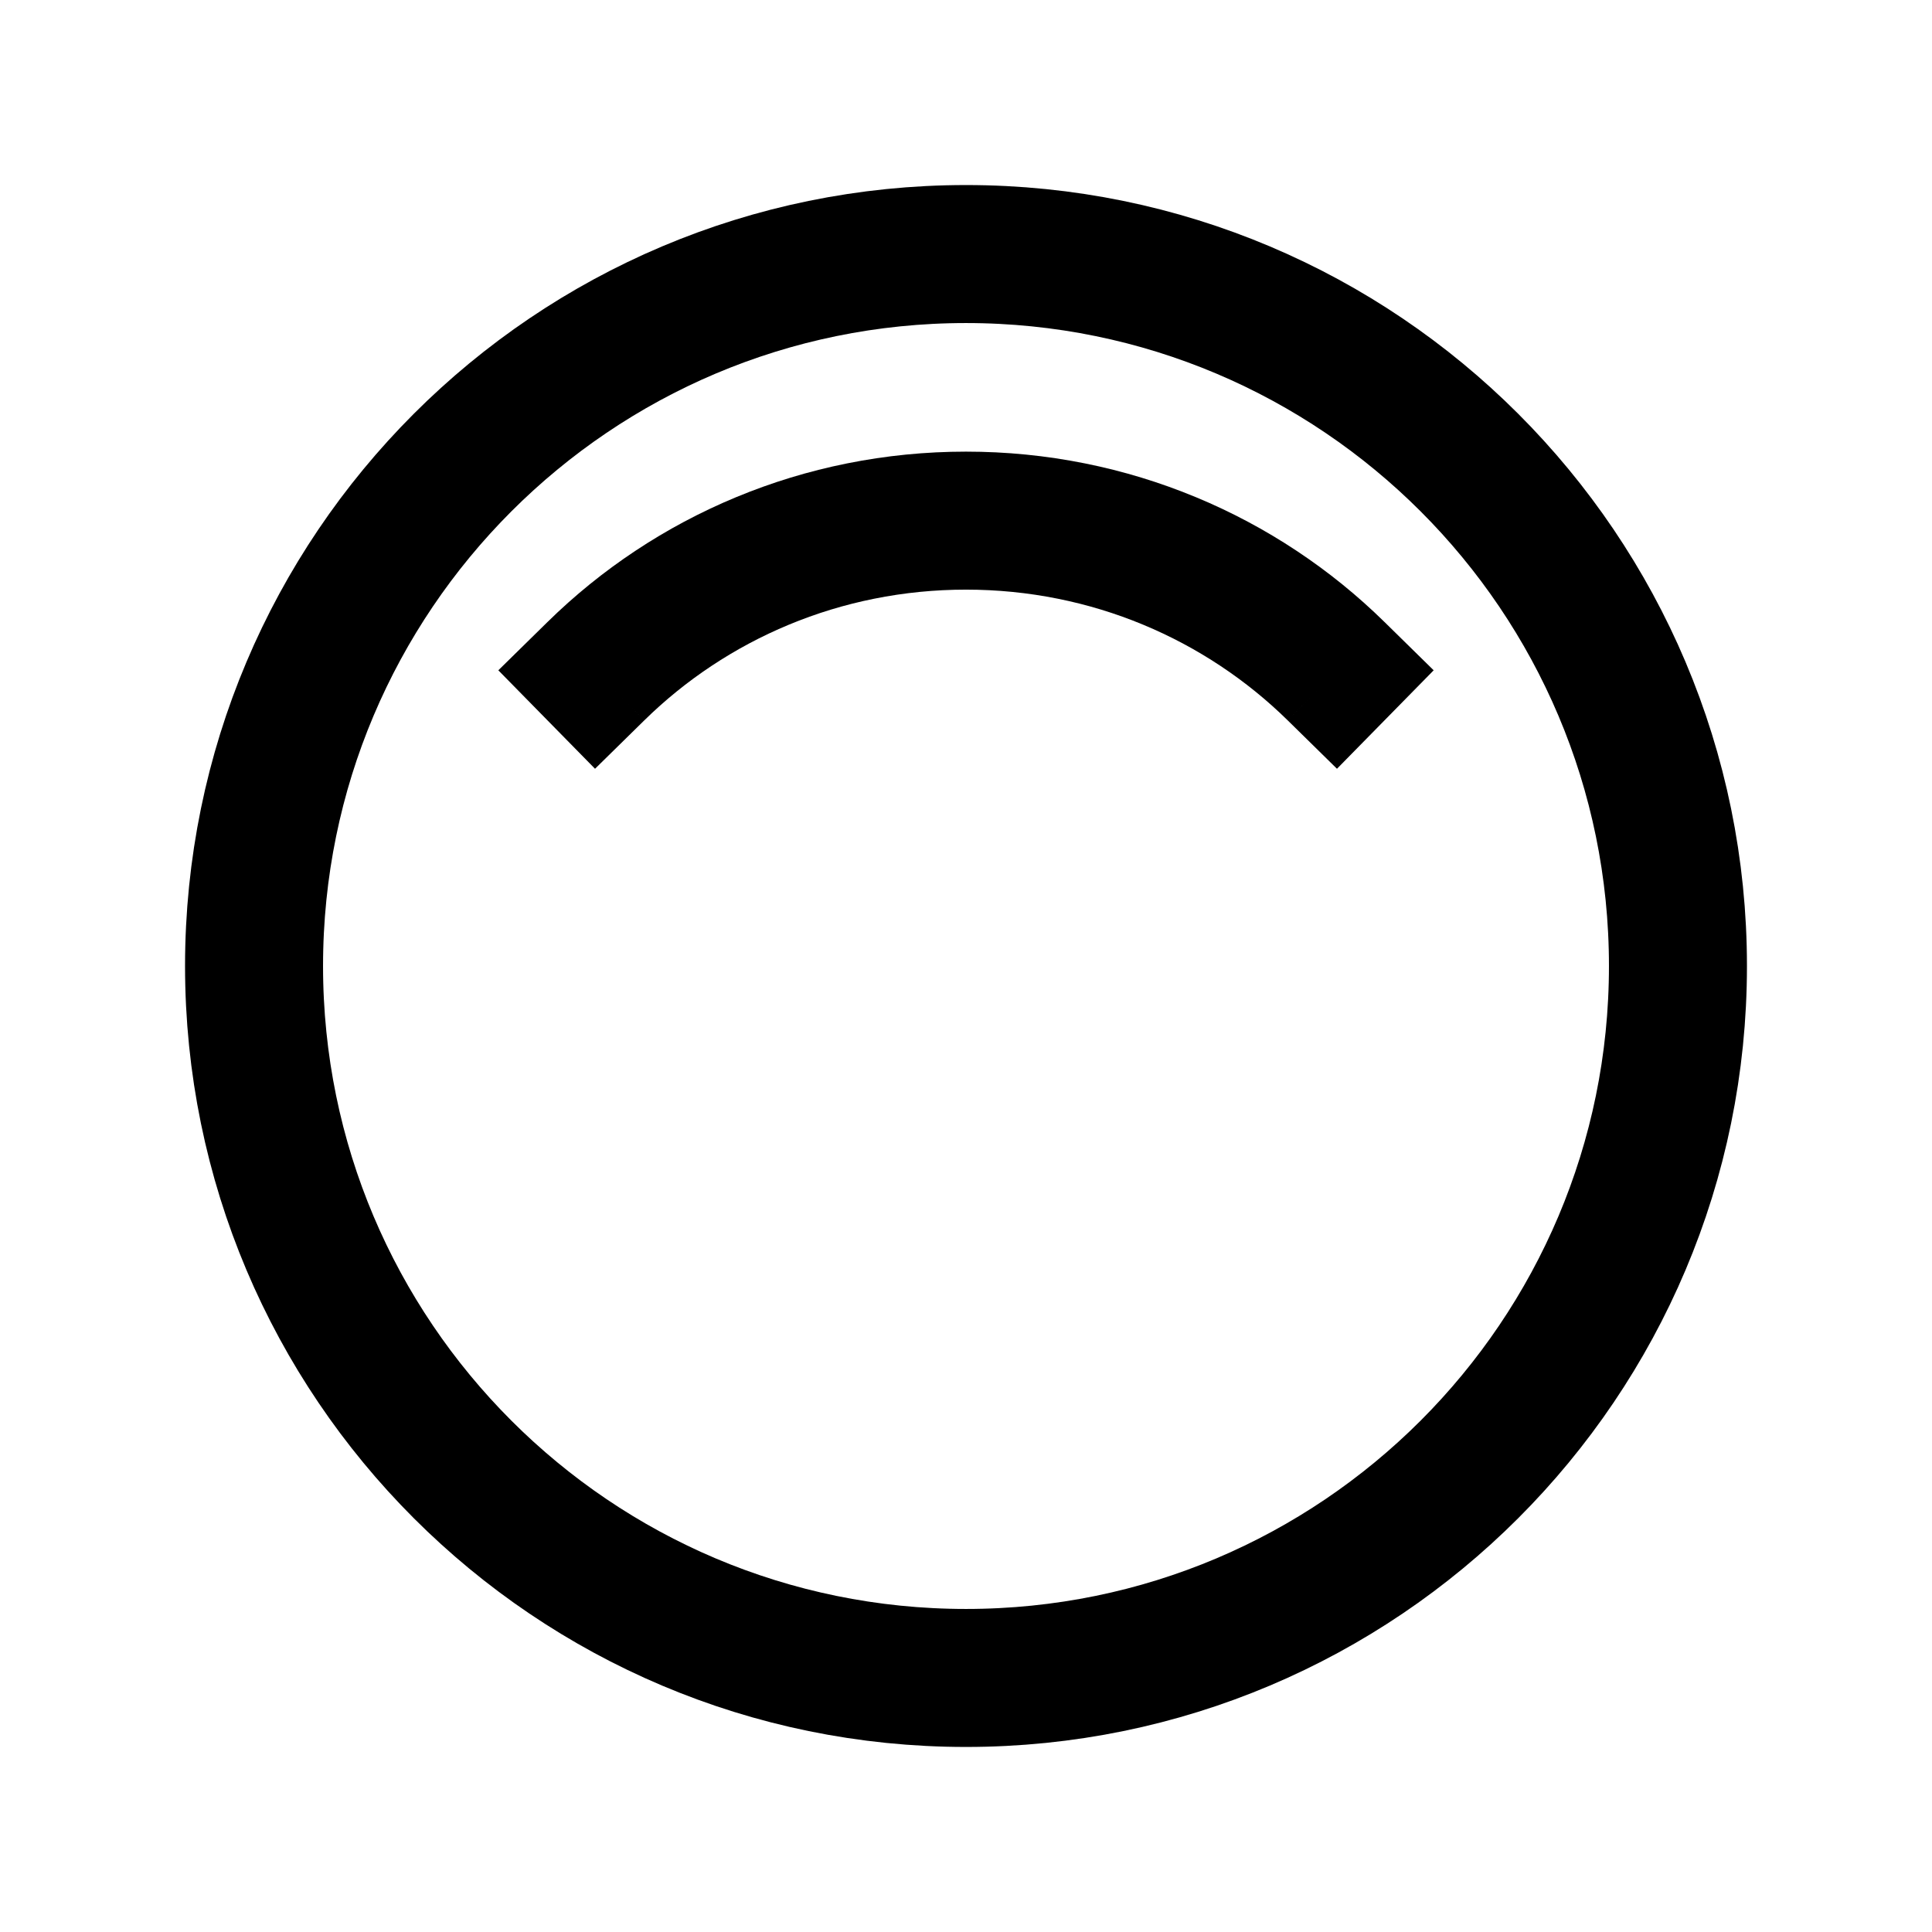 <svg xmlns="http://www.w3.org/2000/svg" xmlns:xlink="http://www.w3.org/1999/xlink" width="308" height="308" viewBox="0 0 308 308" fill="none"><defs><rect id="path_0" x="0" y="0" width="308" height="308" /></defs><g opacity="1" transform="translate(0 0)  rotate(0 154 154)"><mask id="bg-mask-0" fill="white"><use xlink:href="#path_0"></use></mask><g mask="url(#bg-mask-0)" ><path id="圆形 1"  style="fill:#000000" transform="translate(95 83)  rotate(0 59 12)" opacity="1" d="M6.268 4.828Q-1.267 9.827 -7.707 16.152L-7.708 16.152L-15.556 23.859L-0.141 39.556L7.707 31.848L-0.011 23.989L7.708 31.848Q12.648 26.996 18.43 23.16Q24.27 19.286 30.742 16.597Q37.335 13.859 44.352 12.449Q51.563 11 59 11Q66.437 11 73.648 12.449Q80.665 13.859 87.258 16.597Q93.731 19.286 99.57 23.16Q105.352 26.996 110.292 31.848L118 24L110.293 31.848L118.141 39.556L133.556 23.859L125.708 16.152L125.707 16.152Q119.267 9.827 111.732 4.828Q104.127 -0.218 95.697 -3.72Q87.113 -7.285 77.982 -9.12Q68.626 -11 59 -11Q49.374 -11 40.018 -9.12Q30.887 -7.285 22.303 -3.72Q13.873 -0.218 6.268 4.828Z " /><path  id="圆形 1" style="stroke:#000000; stroke-width:22; stroke-opacity:1; stroke-dasharray:0 0" transform="translate(95 83)  rotate(0 59 12)" d="" /><path  id="圆形 1" style="stroke:#000000; stroke-width:22; stroke-opacity:1; stroke-dasharray:0 0" transform="translate(40.5 40.5)  rotate(0 113.5 113.5)" d="M113.5,0C50.82,0 0,50.82 0,113.5C0,176.18 50.82,227 113.5,227C176.18,227 227,176.18 227,113.5C227,50.82 176.18,0 113.5,0Z " /></g></g></svg>